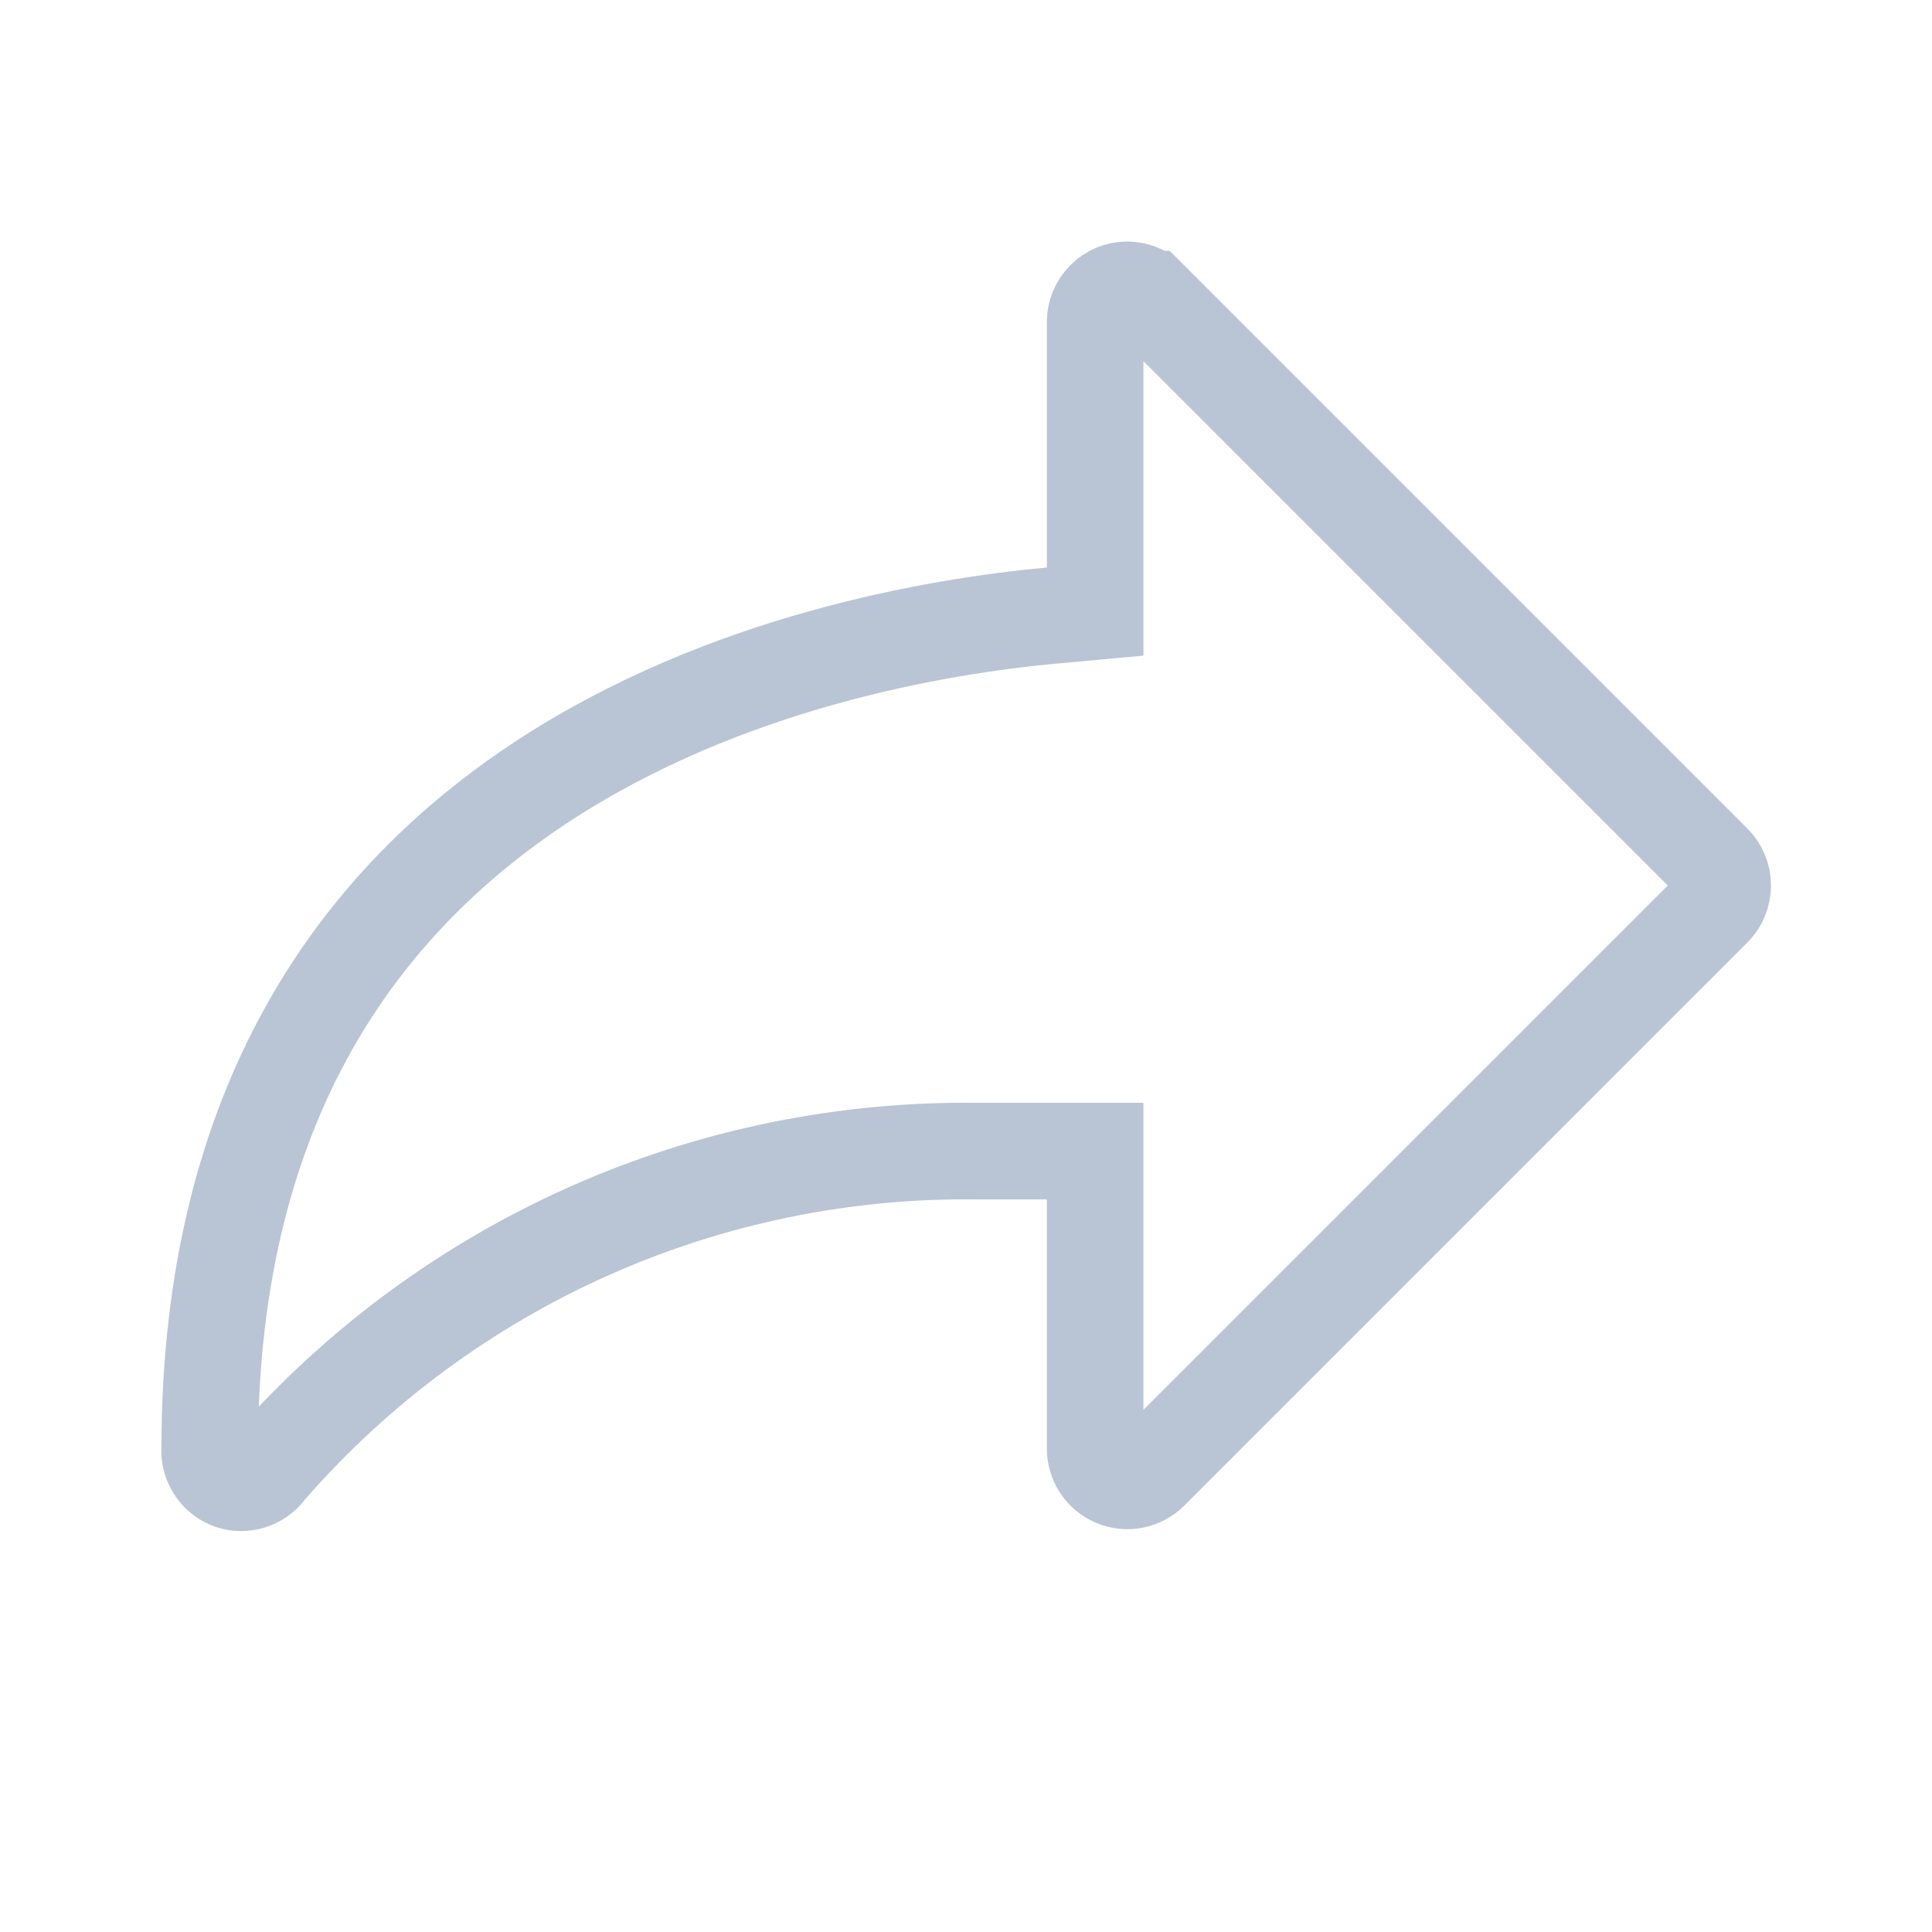 <svg width="24" height="24" viewBox="0 0 24 24" fill="none" xmlns="http://www.w3.org/2000/svg">
<path d="M13.604 7.05V7.597L13.06 7.647C11.639 7.779 9.003 8.223 6.738 9.708C4.511 11.169 2.605 13.656 2.605 18H2.605L2.604 18.014C2.602 18.099 2.628 18.182 2.677 18.252C2.725 18.321 2.794 18.373 2.874 18.401C2.952 18.426 3.037 18.426 3.115 18.401C3.195 18.376 3.265 18.326 3.315 18.26L3.328 18.242L3.343 18.225C4.44 16.97 5.798 15.969 7.321 15.291C8.843 14.614 10.493 14.276 12.159 14.3H13.005H13.604V14.9V17.999C13.605 18.077 13.629 18.153 13.672 18.218C13.716 18.284 13.778 18.335 13.85 18.365C13.923 18.395 14.003 18.404 14.08 18.389C14.156 18.374 14.227 18.337 14.283 18.283L21.28 11.286L21.282 11.284C21.32 11.247 21.349 11.203 21.369 11.154C21.39 11.105 21.4 11.053 21.4 11C21.4 10.947 21.39 10.895 21.369 10.846C21.349 10.797 21.32 10.753 21.282 10.716L21.282 10.716L21.28 10.714L14.282 3.716C14.282 3.716 14.281 3.716 14.281 3.715C14.207 3.642 14.107 3.601 14.003 3.6C13.898 3.6 13.796 3.642 13.722 3.717C13.647 3.792 13.604 3.894 13.604 4V7.05Z" stroke="#B9C5D5" stroke-width="1.2"/>
</svg>
